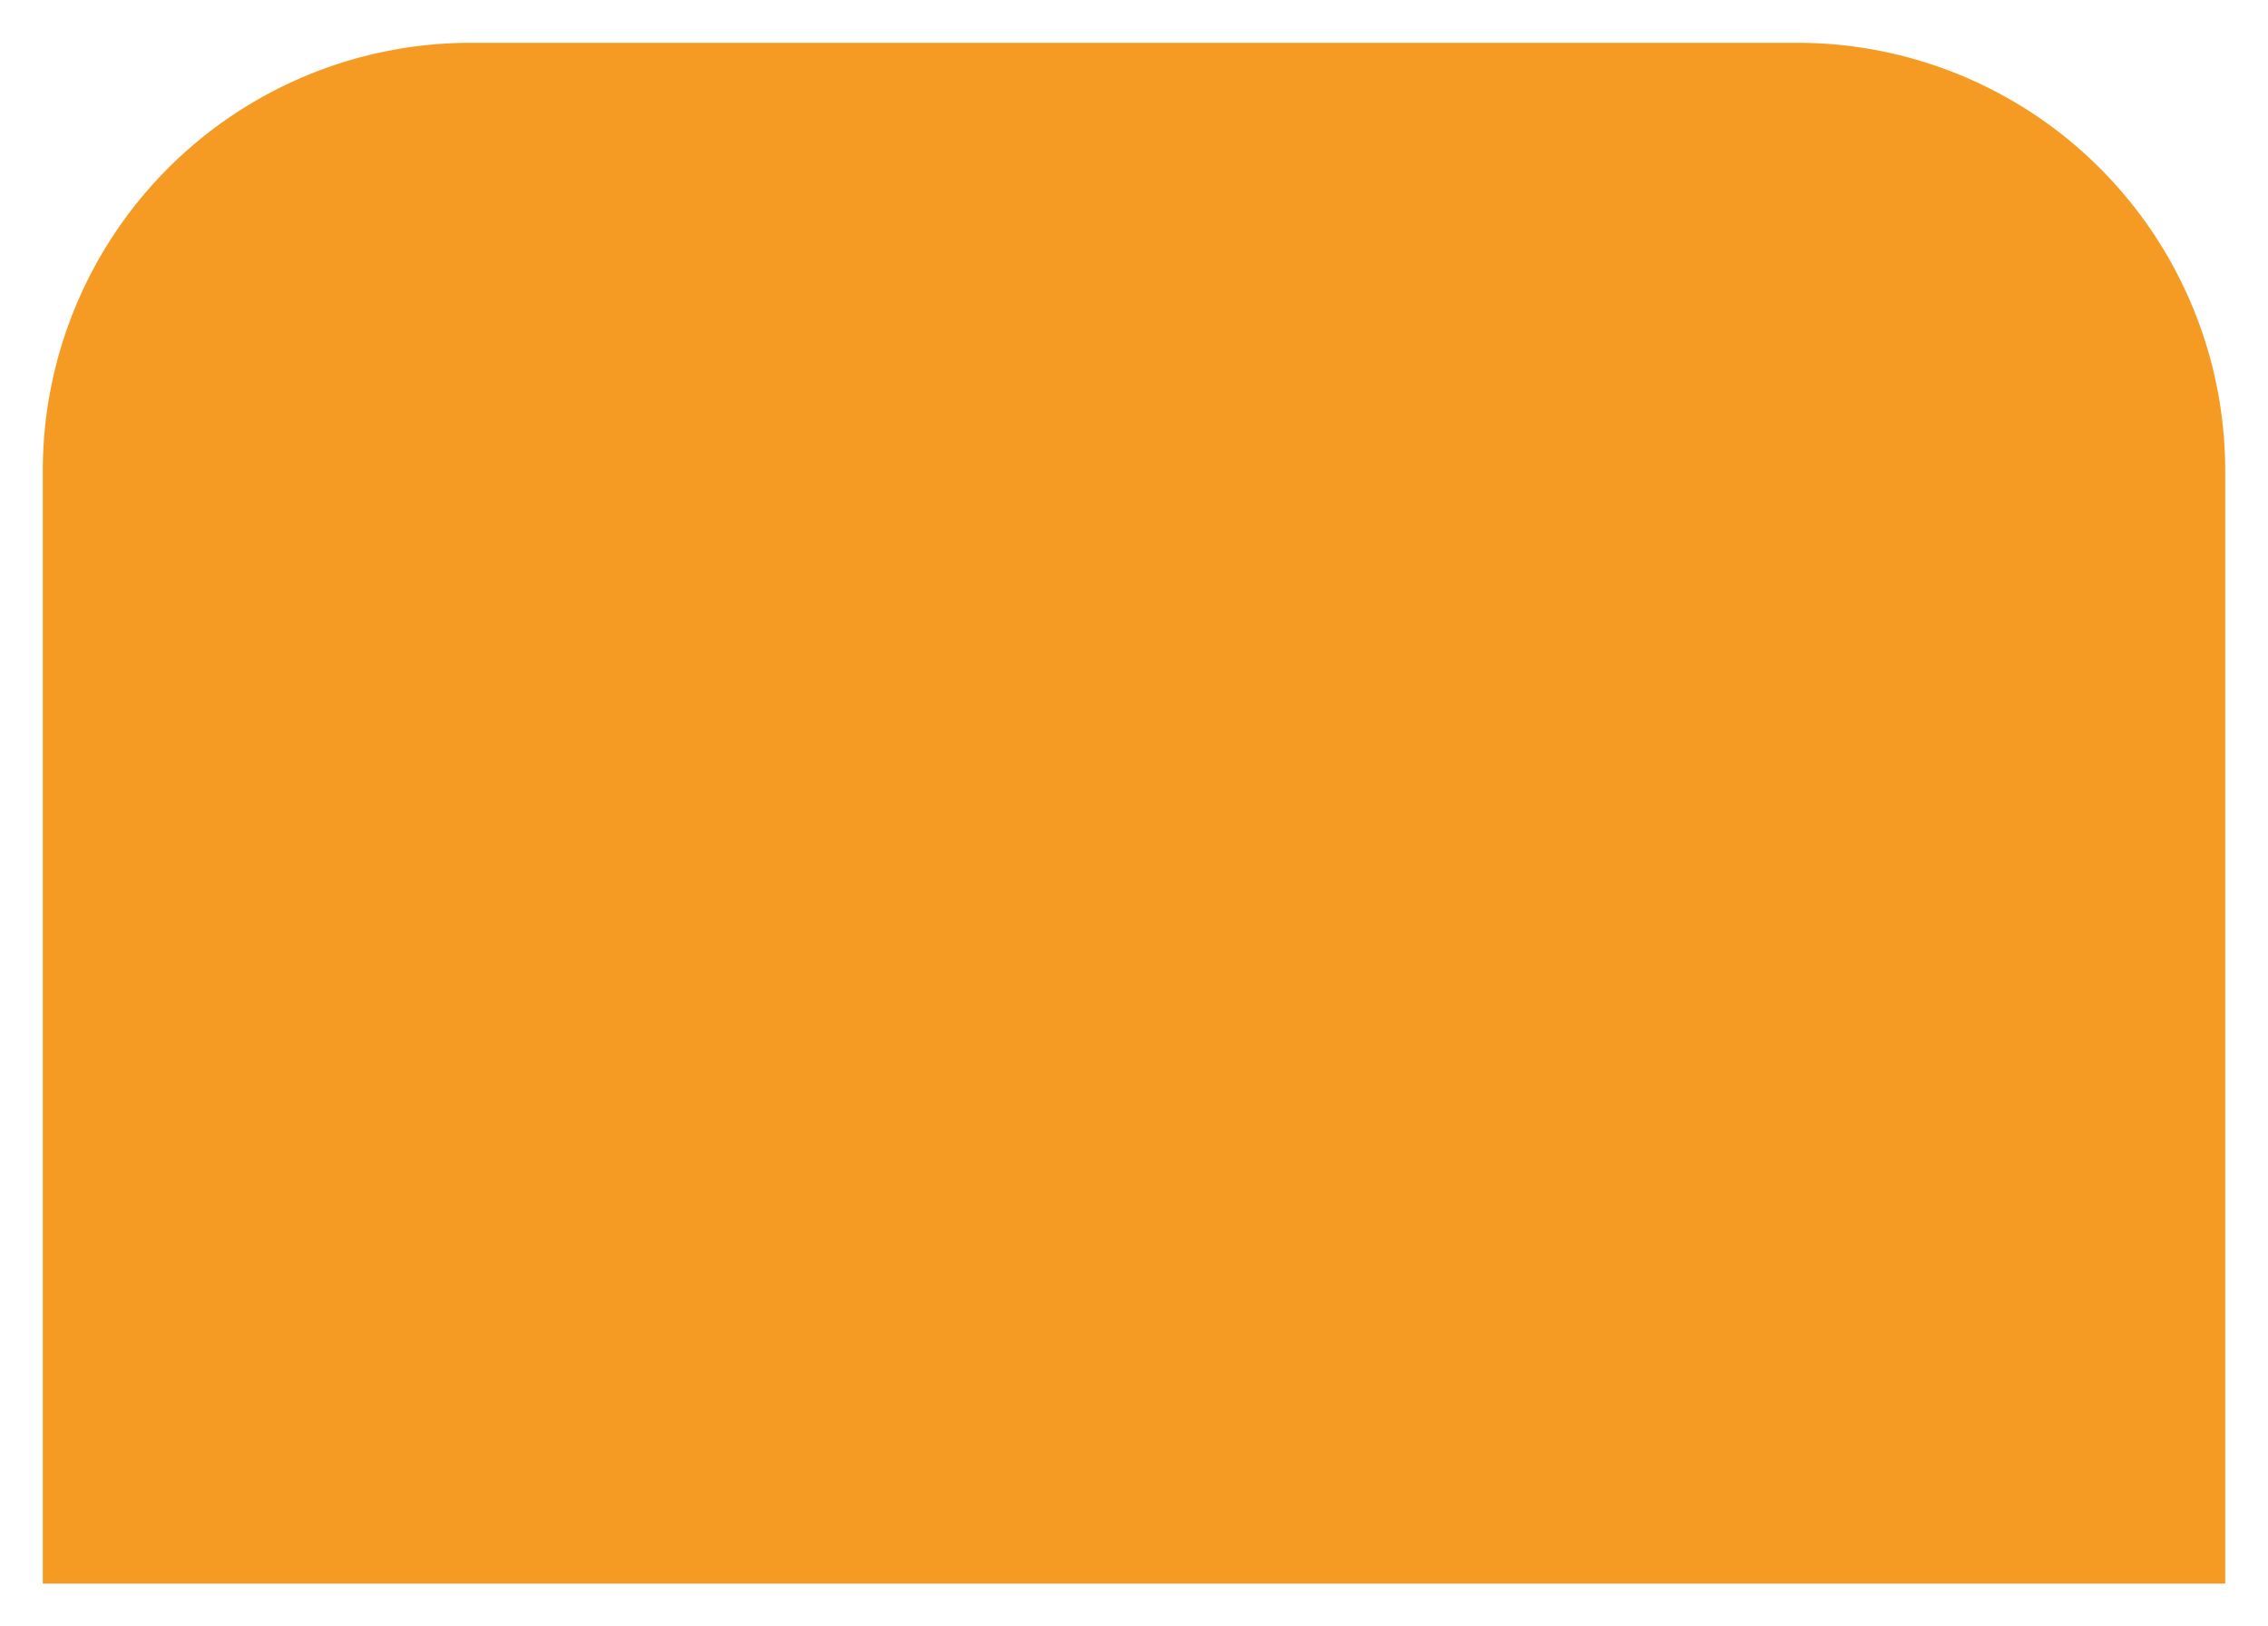 ﻿<?xml version="1.0" encoding="utf-8"?>
<svg version="1.1" xmlns:xlink="http://www.w3.org/1999/xlink" width="53px" height="38px" xmlns="http://www.w3.org/2000/svg">
  <g transform="matrix(1 0 0 1 -31 0 )">
    <path d="M 32 11  A 10 10 0 0 1 42 1 L 73 1  A 10 10 0 0 1 83 11 L 83 37  L 32 37  L 32 11  Z " fill-rule="nonzero" fill="#f59a23" stroke="none" />
  </g>
</svg>